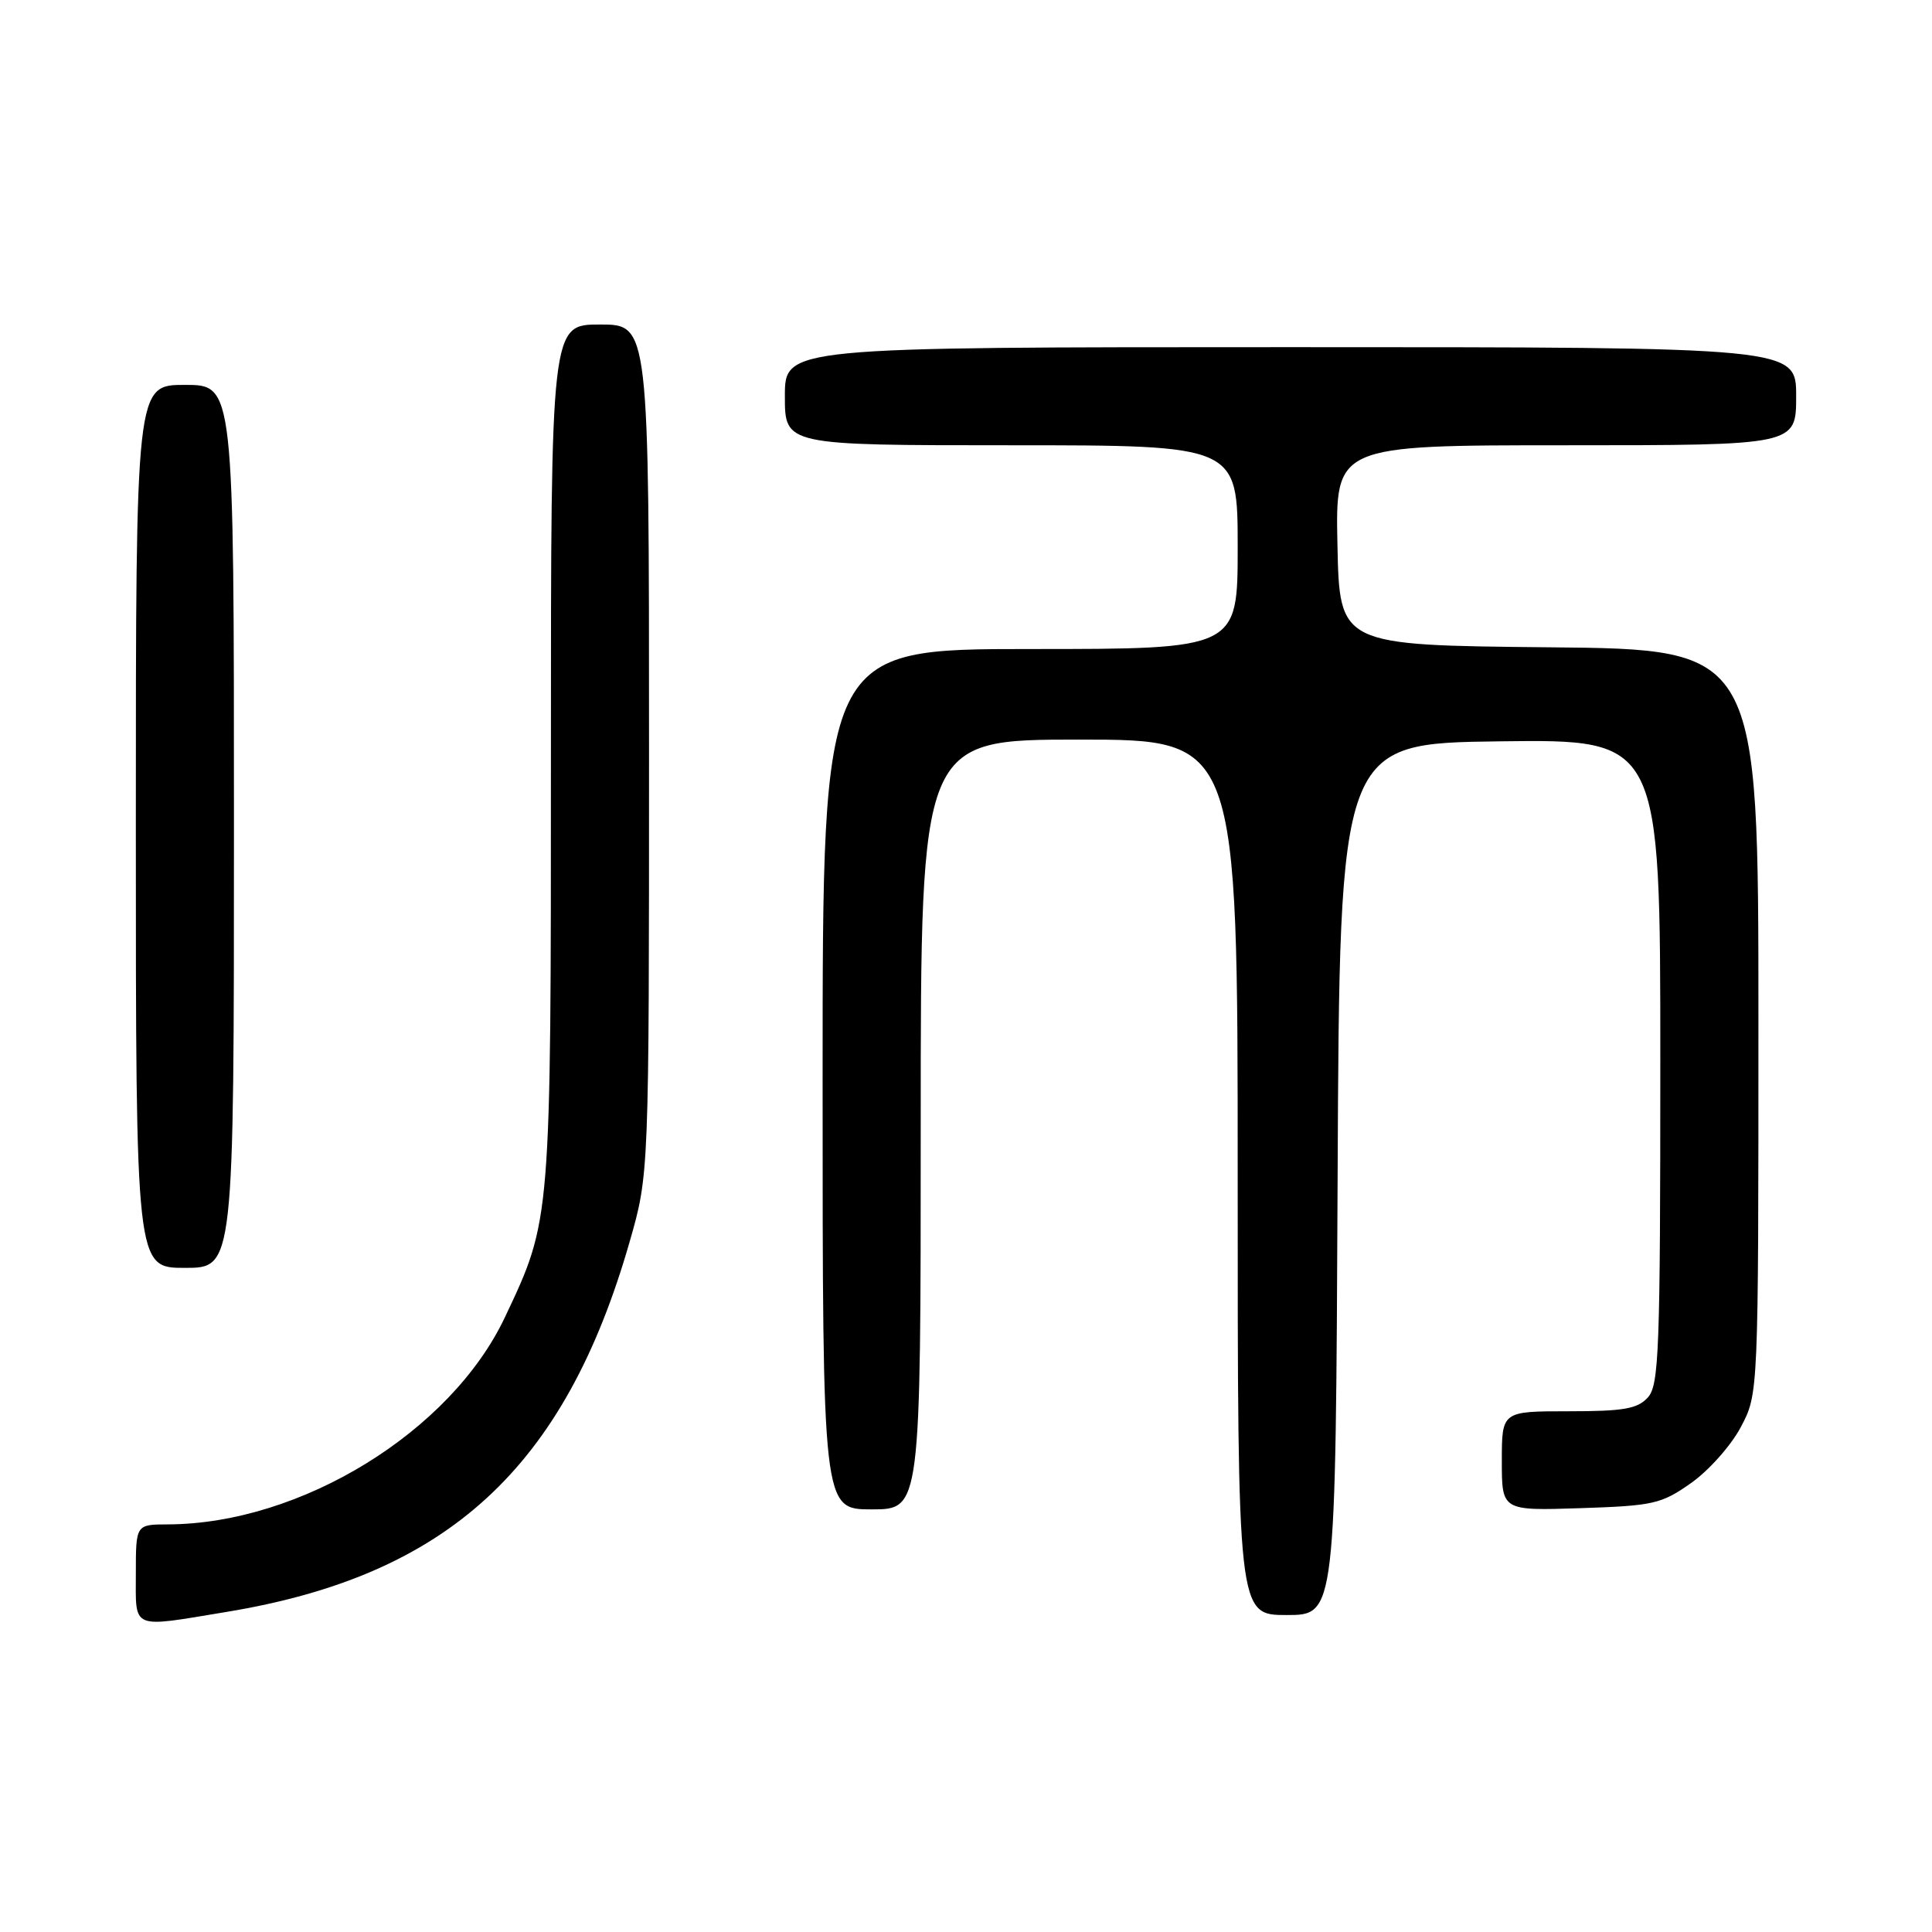 <?xml version="1.0" encoding="UTF-8" standalone="no"?>
<!DOCTYPE svg PUBLIC "-//W3C//DTD SVG 1.1//EN" "http://www.w3.org/Graphics/SVG/1.1/DTD/svg11.dtd" >
<svg xmlns="http://www.w3.org/2000/svg" xmlns:xlink="http://www.w3.org/1999/xlink" version="1.1" viewBox="0 0 256 256">
 <g >
 <path fill="currentColor"
d=" M 30.00 213.59 C 59.34 208.76 74.83 194.53 83.43 164.54 C 86.00 155.59 86.00 155.59 86.00 99.29 C 86.00 43.00 86.00 43.00 79.50 43.00 C 73.00 43.00 73.00 43.00 73.00 99.79 C 73.00 162.01 73.04 161.57 66.91 174.53 C 59.74 189.71 39.88 201.92 22.25 201.99 C 18.00 202.00 18.00 202.00 18.00 208.50 C 18.00 216.03 17.22 215.70 30.00 213.59 Z  M 177.24 156.25 C 177.50 98.50 177.50 98.50 198.75 98.23 C 220.00 97.96 220.00 97.96 220.00 140.65 C 220.00 178.97 219.83 183.53 218.35 185.17 C 216.98 186.68 215.14 187.00 207.85 187.00 C 199.00 187.00 199.00 187.00 199.00 193.59 C 199.00 200.18 199.00 200.18 209.42 199.84 C 219.11 199.52 220.13 199.29 224.09 196.50 C 226.43 194.85 229.39 191.52 230.67 189.09 C 233.00 184.69 233.00 184.69 233.00 135.36 C 233.00 86.03 233.00 86.03 205.25 85.77 C 177.50 85.50 177.50 85.50 177.22 72.25 C 176.94 59.00 176.94 59.00 207.47 59.00 C 238.00 59.00 238.00 59.00 238.00 52.50 C 238.00 46.00 238.00 46.00 171.00 46.00 C 104.00 46.00 104.00 46.00 104.00 52.50 C 104.00 59.00 104.00 59.00 134.00 59.00 C 164.00 59.00 164.00 59.00 164.00 72.50 C 164.00 86.00 164.00 86.00 136.50 86.00 C 109.00 86.00 109.00 86.00 109.00 143.00 C 109.00 200.00 109.00 200.00 115.50 200.00 C 122.00 200.00 122.00 200.00 122.00 149.00 C 122.00 98.00 122.00 98.00 143.00 98.00 C 164.00 98.00 164.00 98.00 164.00 156.00 C 164.00 214.00 164.00 214.00 170.49 214.00 C 176.98 214.00 176.98 214.00 177.24 156.25 Z  M 31.00 109.50 C 31.00 51.00 31.00 51.00 24.50 51.00 C 18.00 51.00 18.00 51.00 18.00 109.50 C 18.00 168.00 18.00 168.00 24.50 168.00 C 31.00 168.00 31.00 168.00 31.00 109.50 Z "/>
</g>
</svg>